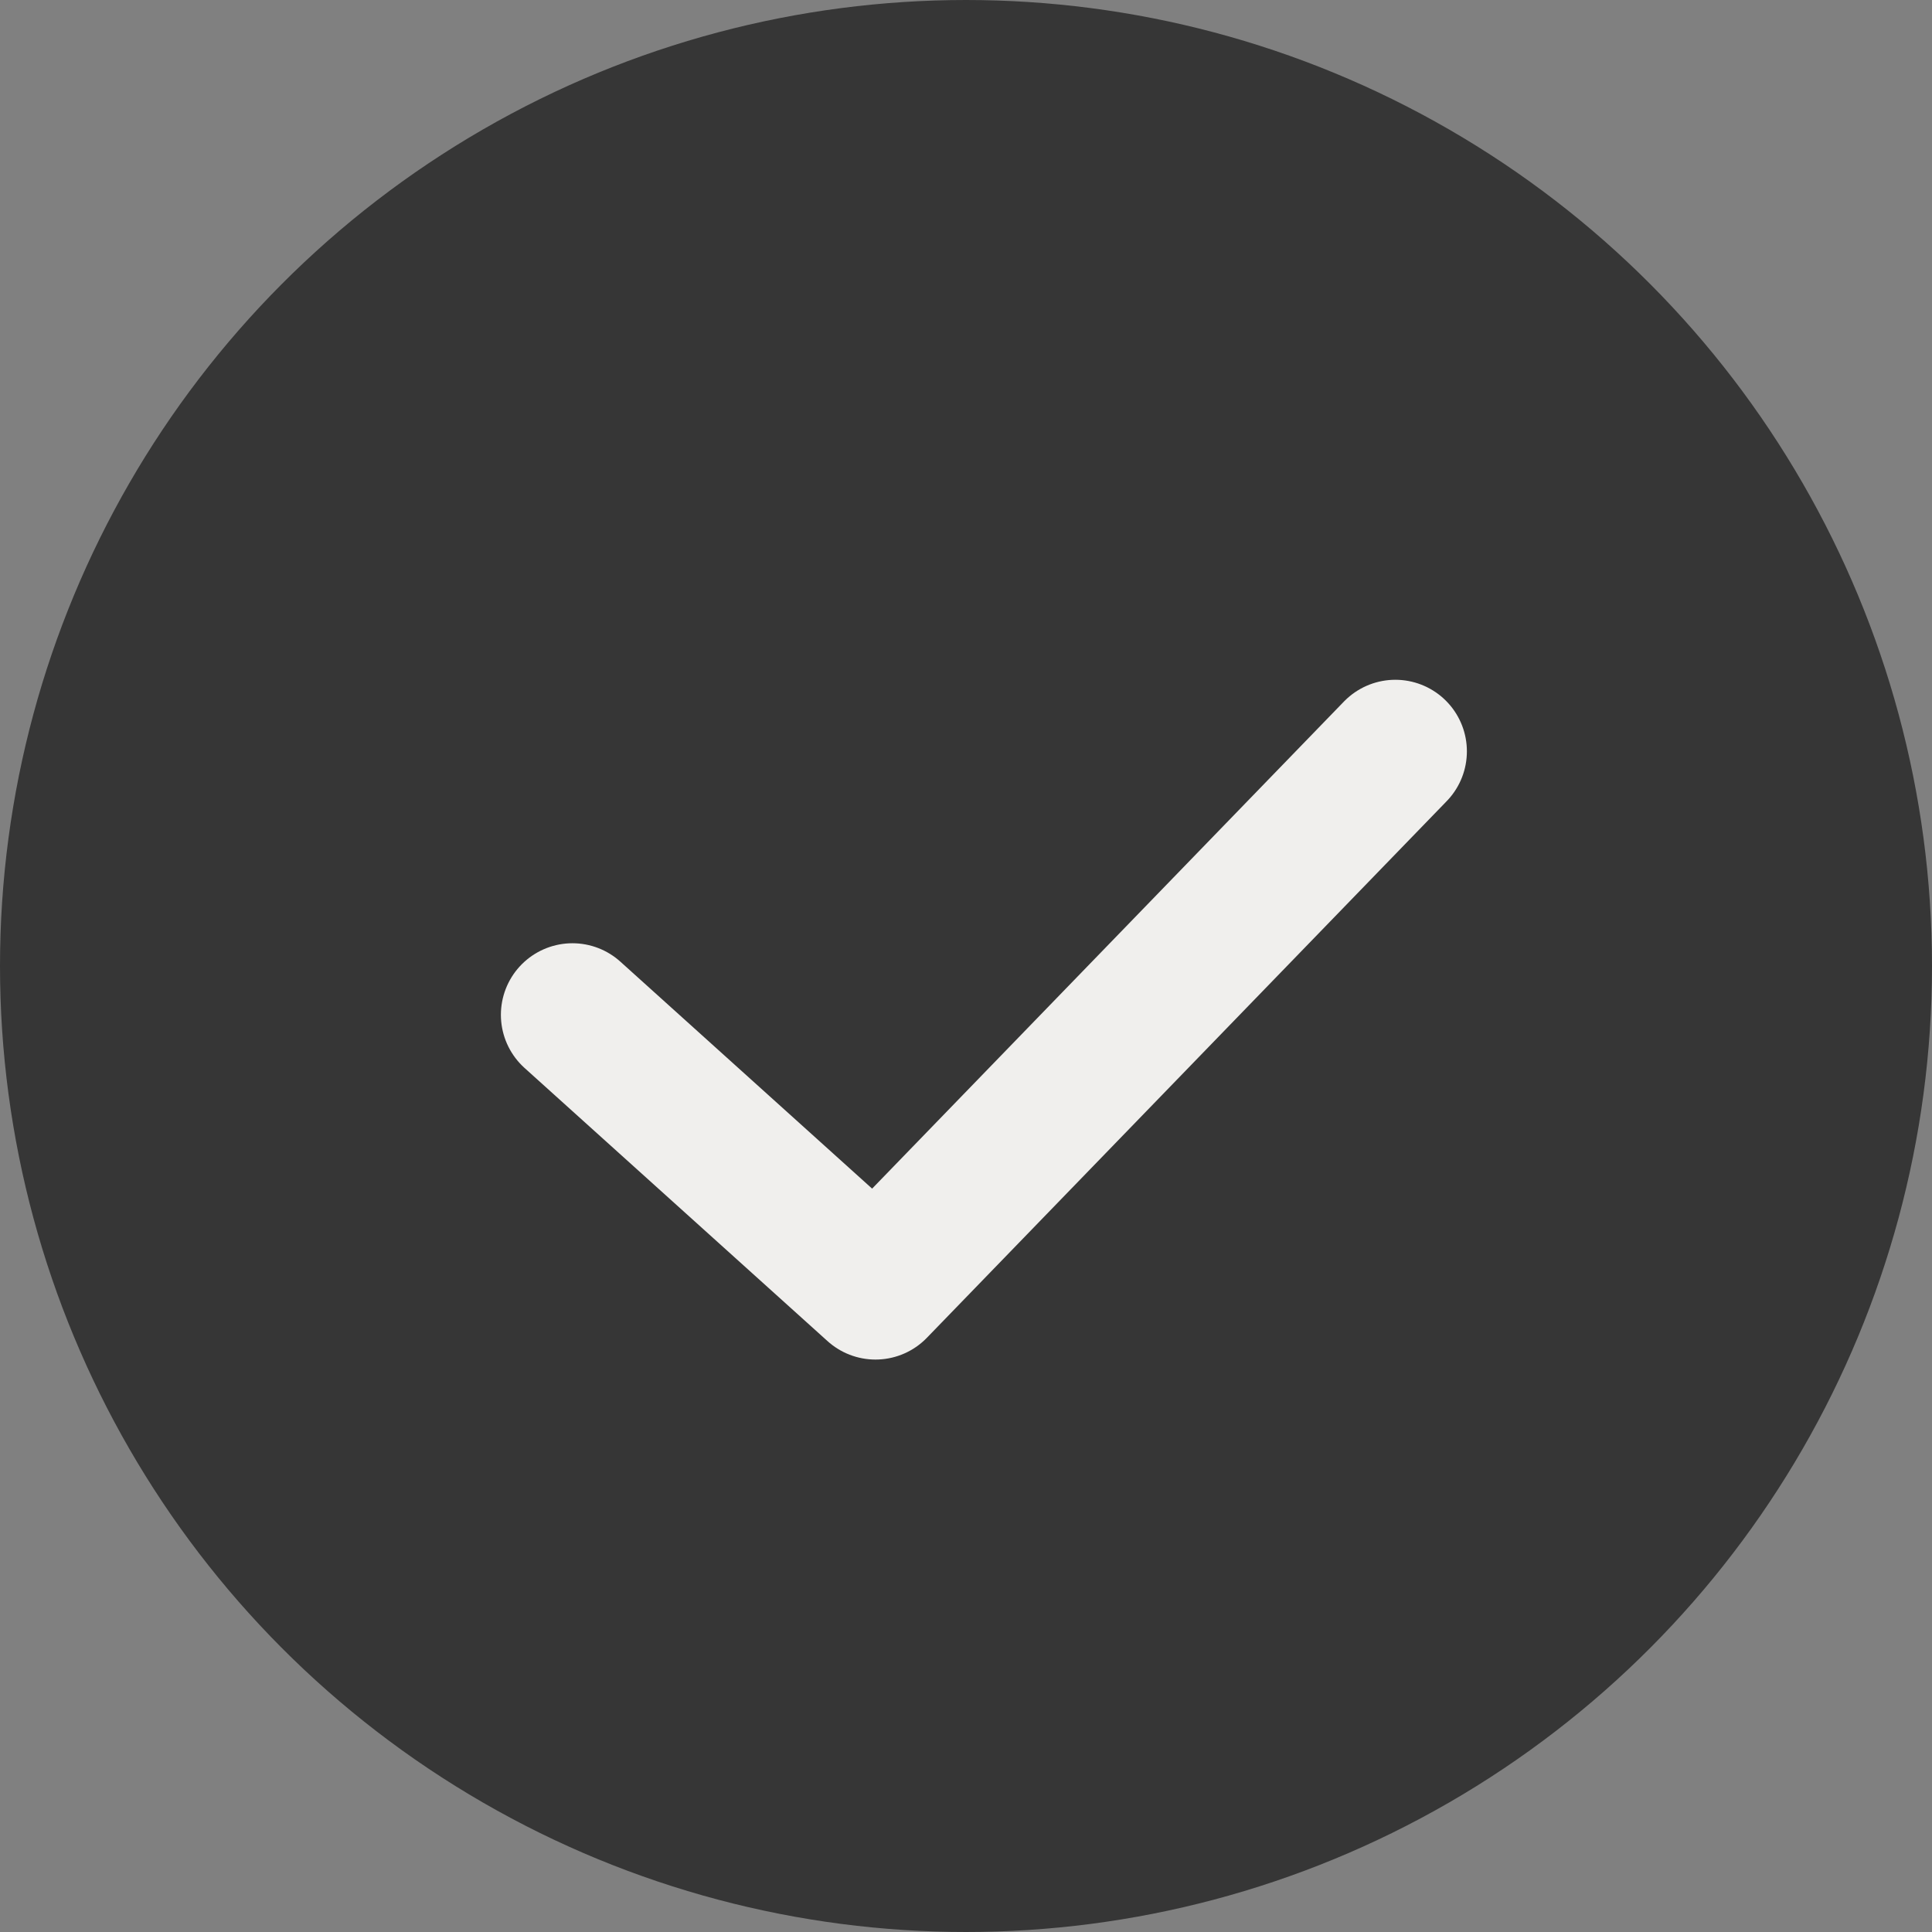 <svg width="27" height="27" viewBox="0 0 27 27" fill="none" xmlns="http://www.w3.org/2000/svg">
<rect x="0" y="0" width="27" height="27" fill="#808080" stroke="none"/>
<circle cx="13.5" cy="13.5" r="13" fill="#363636" stroke="#363636"/>
<path d="M8 14.182L12.235 18L19.5 10.5" stroke="#F0EFED" stroke-width="2" stroke-linecap="round" stroke-linejoin="round"/>
</svg>

